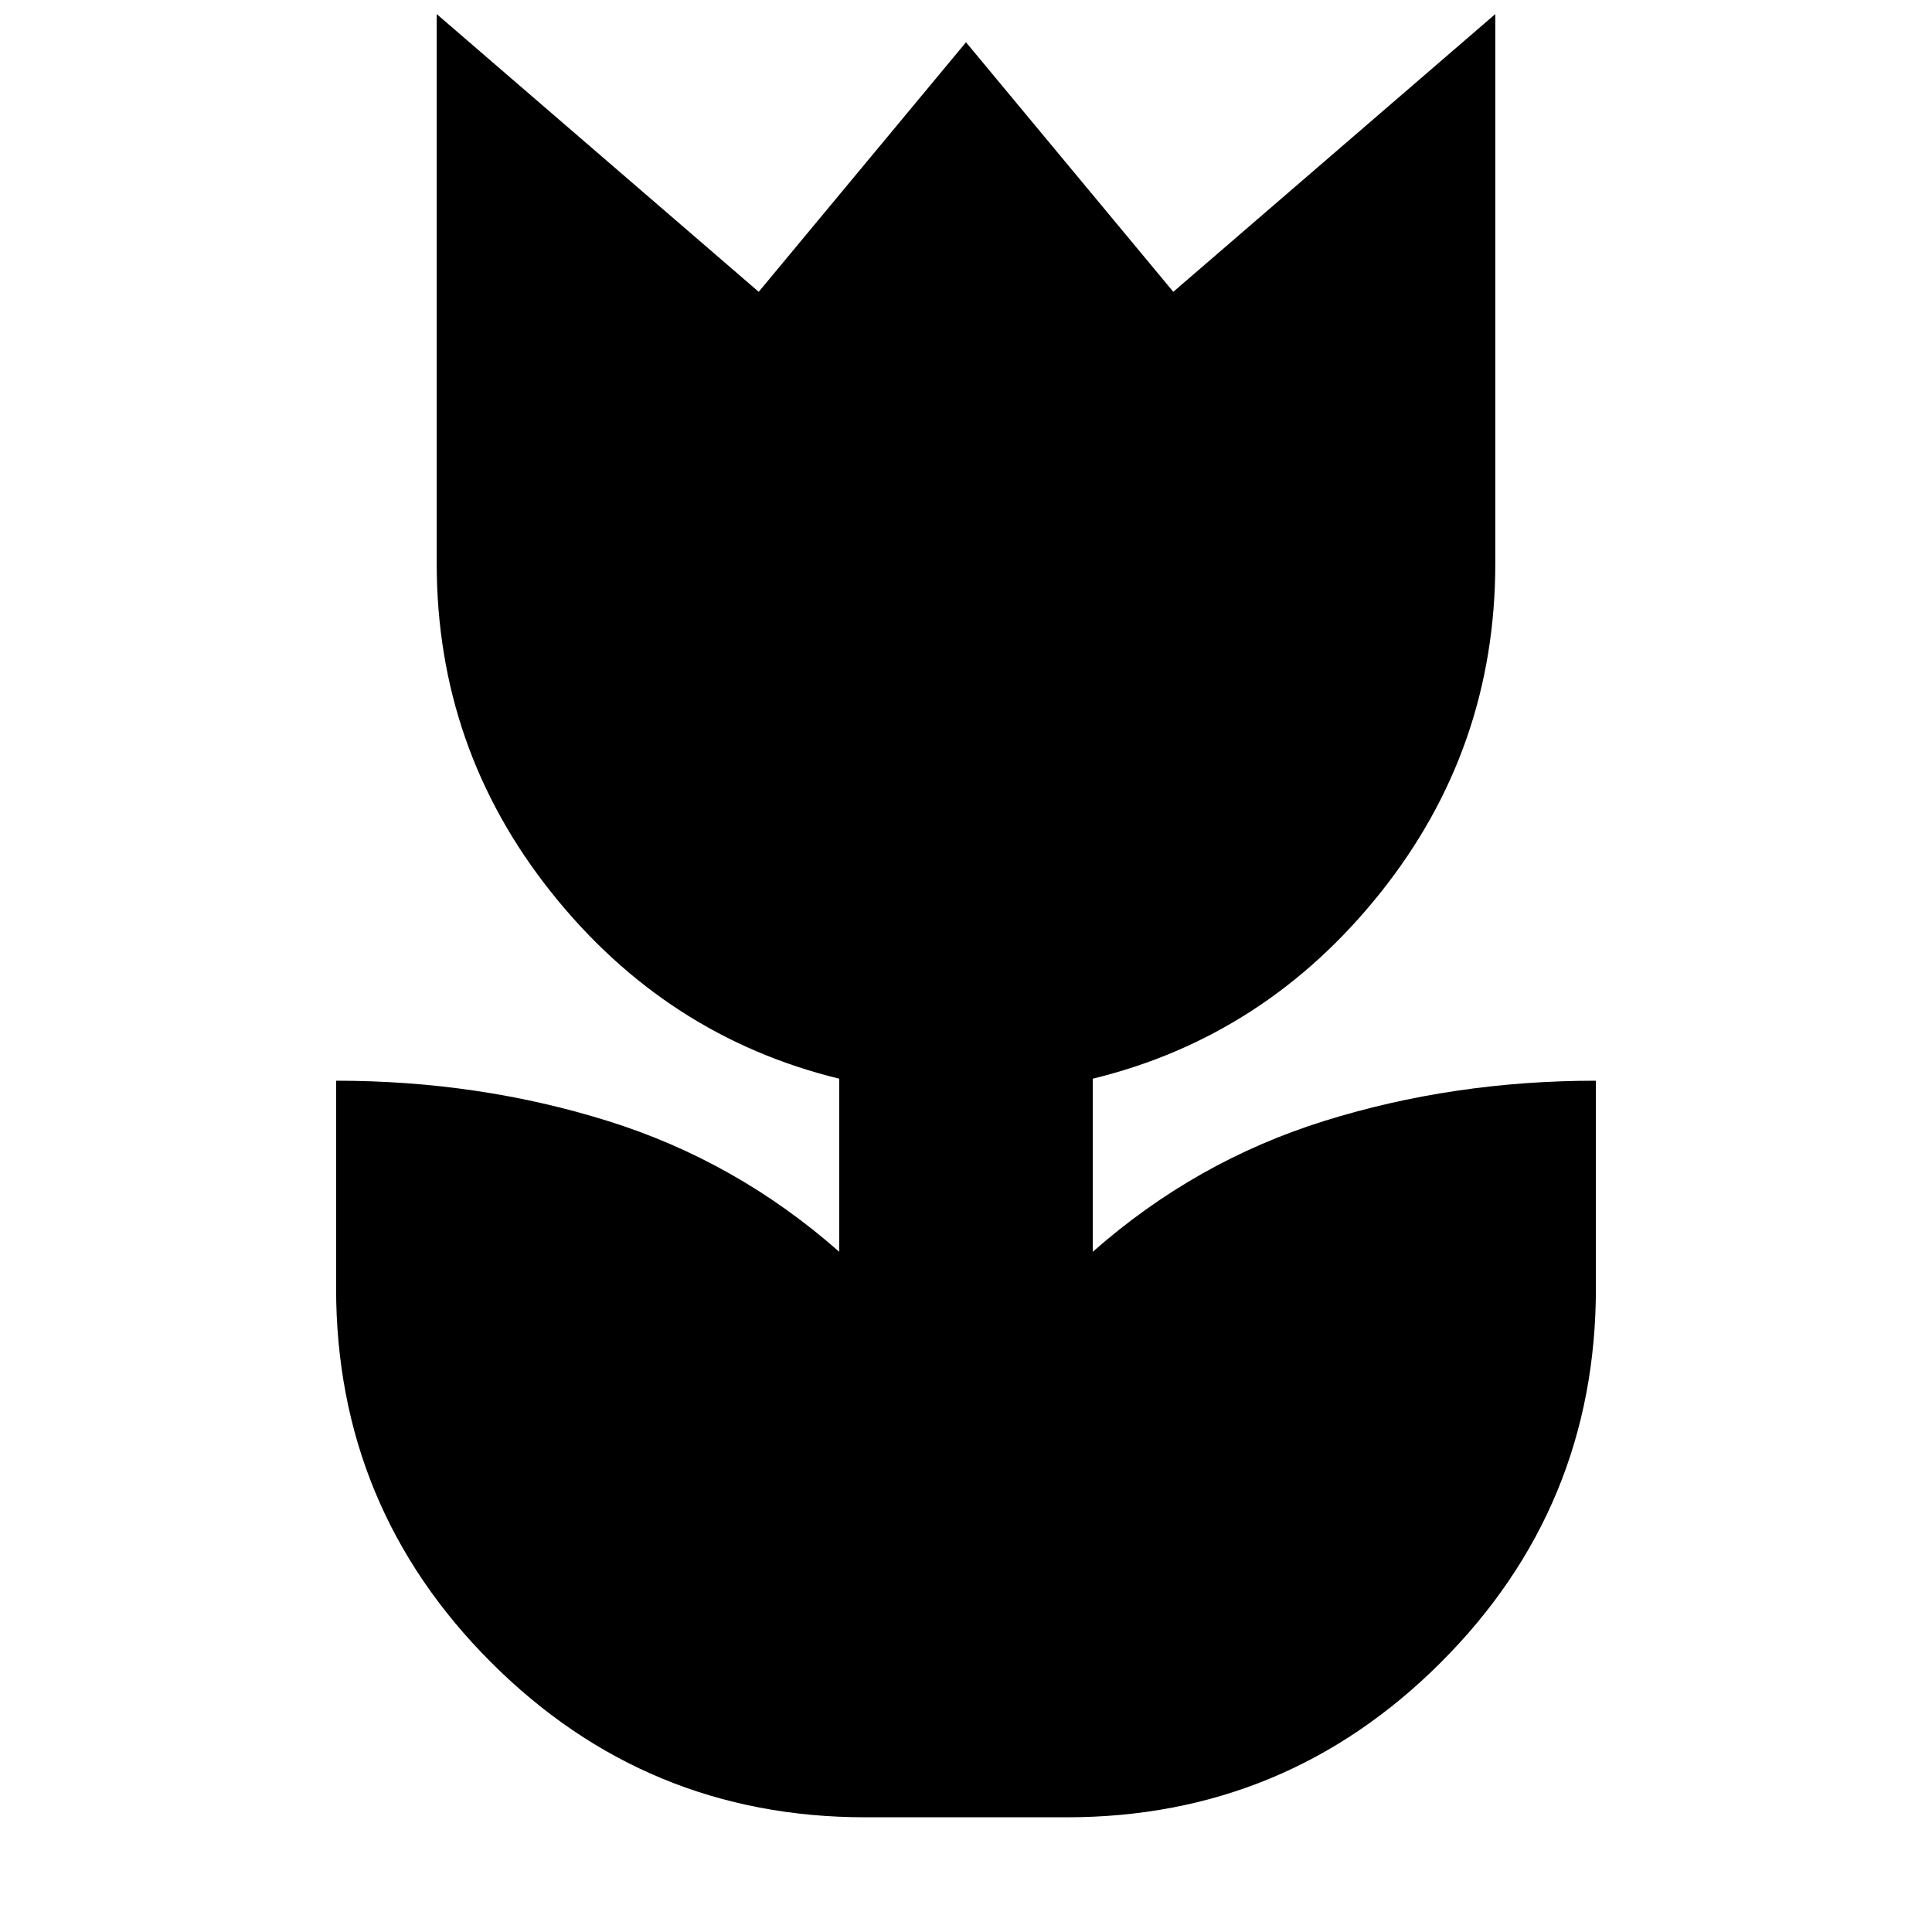 <svg xmlns="http://www.w3.org/2000/svg" height="24" viewBox="0 -960 960 960" width="24"><path d="M430-57q-109 0-186-77t-77-186v-103q71 0 135 20t115 65v-86q-86-21-143-92.5T217-680v-273l160 138 103-124 103 124 160-138v273q0 92-57 163.5T543-424v86q51-45 115-65t135-20v103q0 109-77 186T530-57H430Z"/></svg>